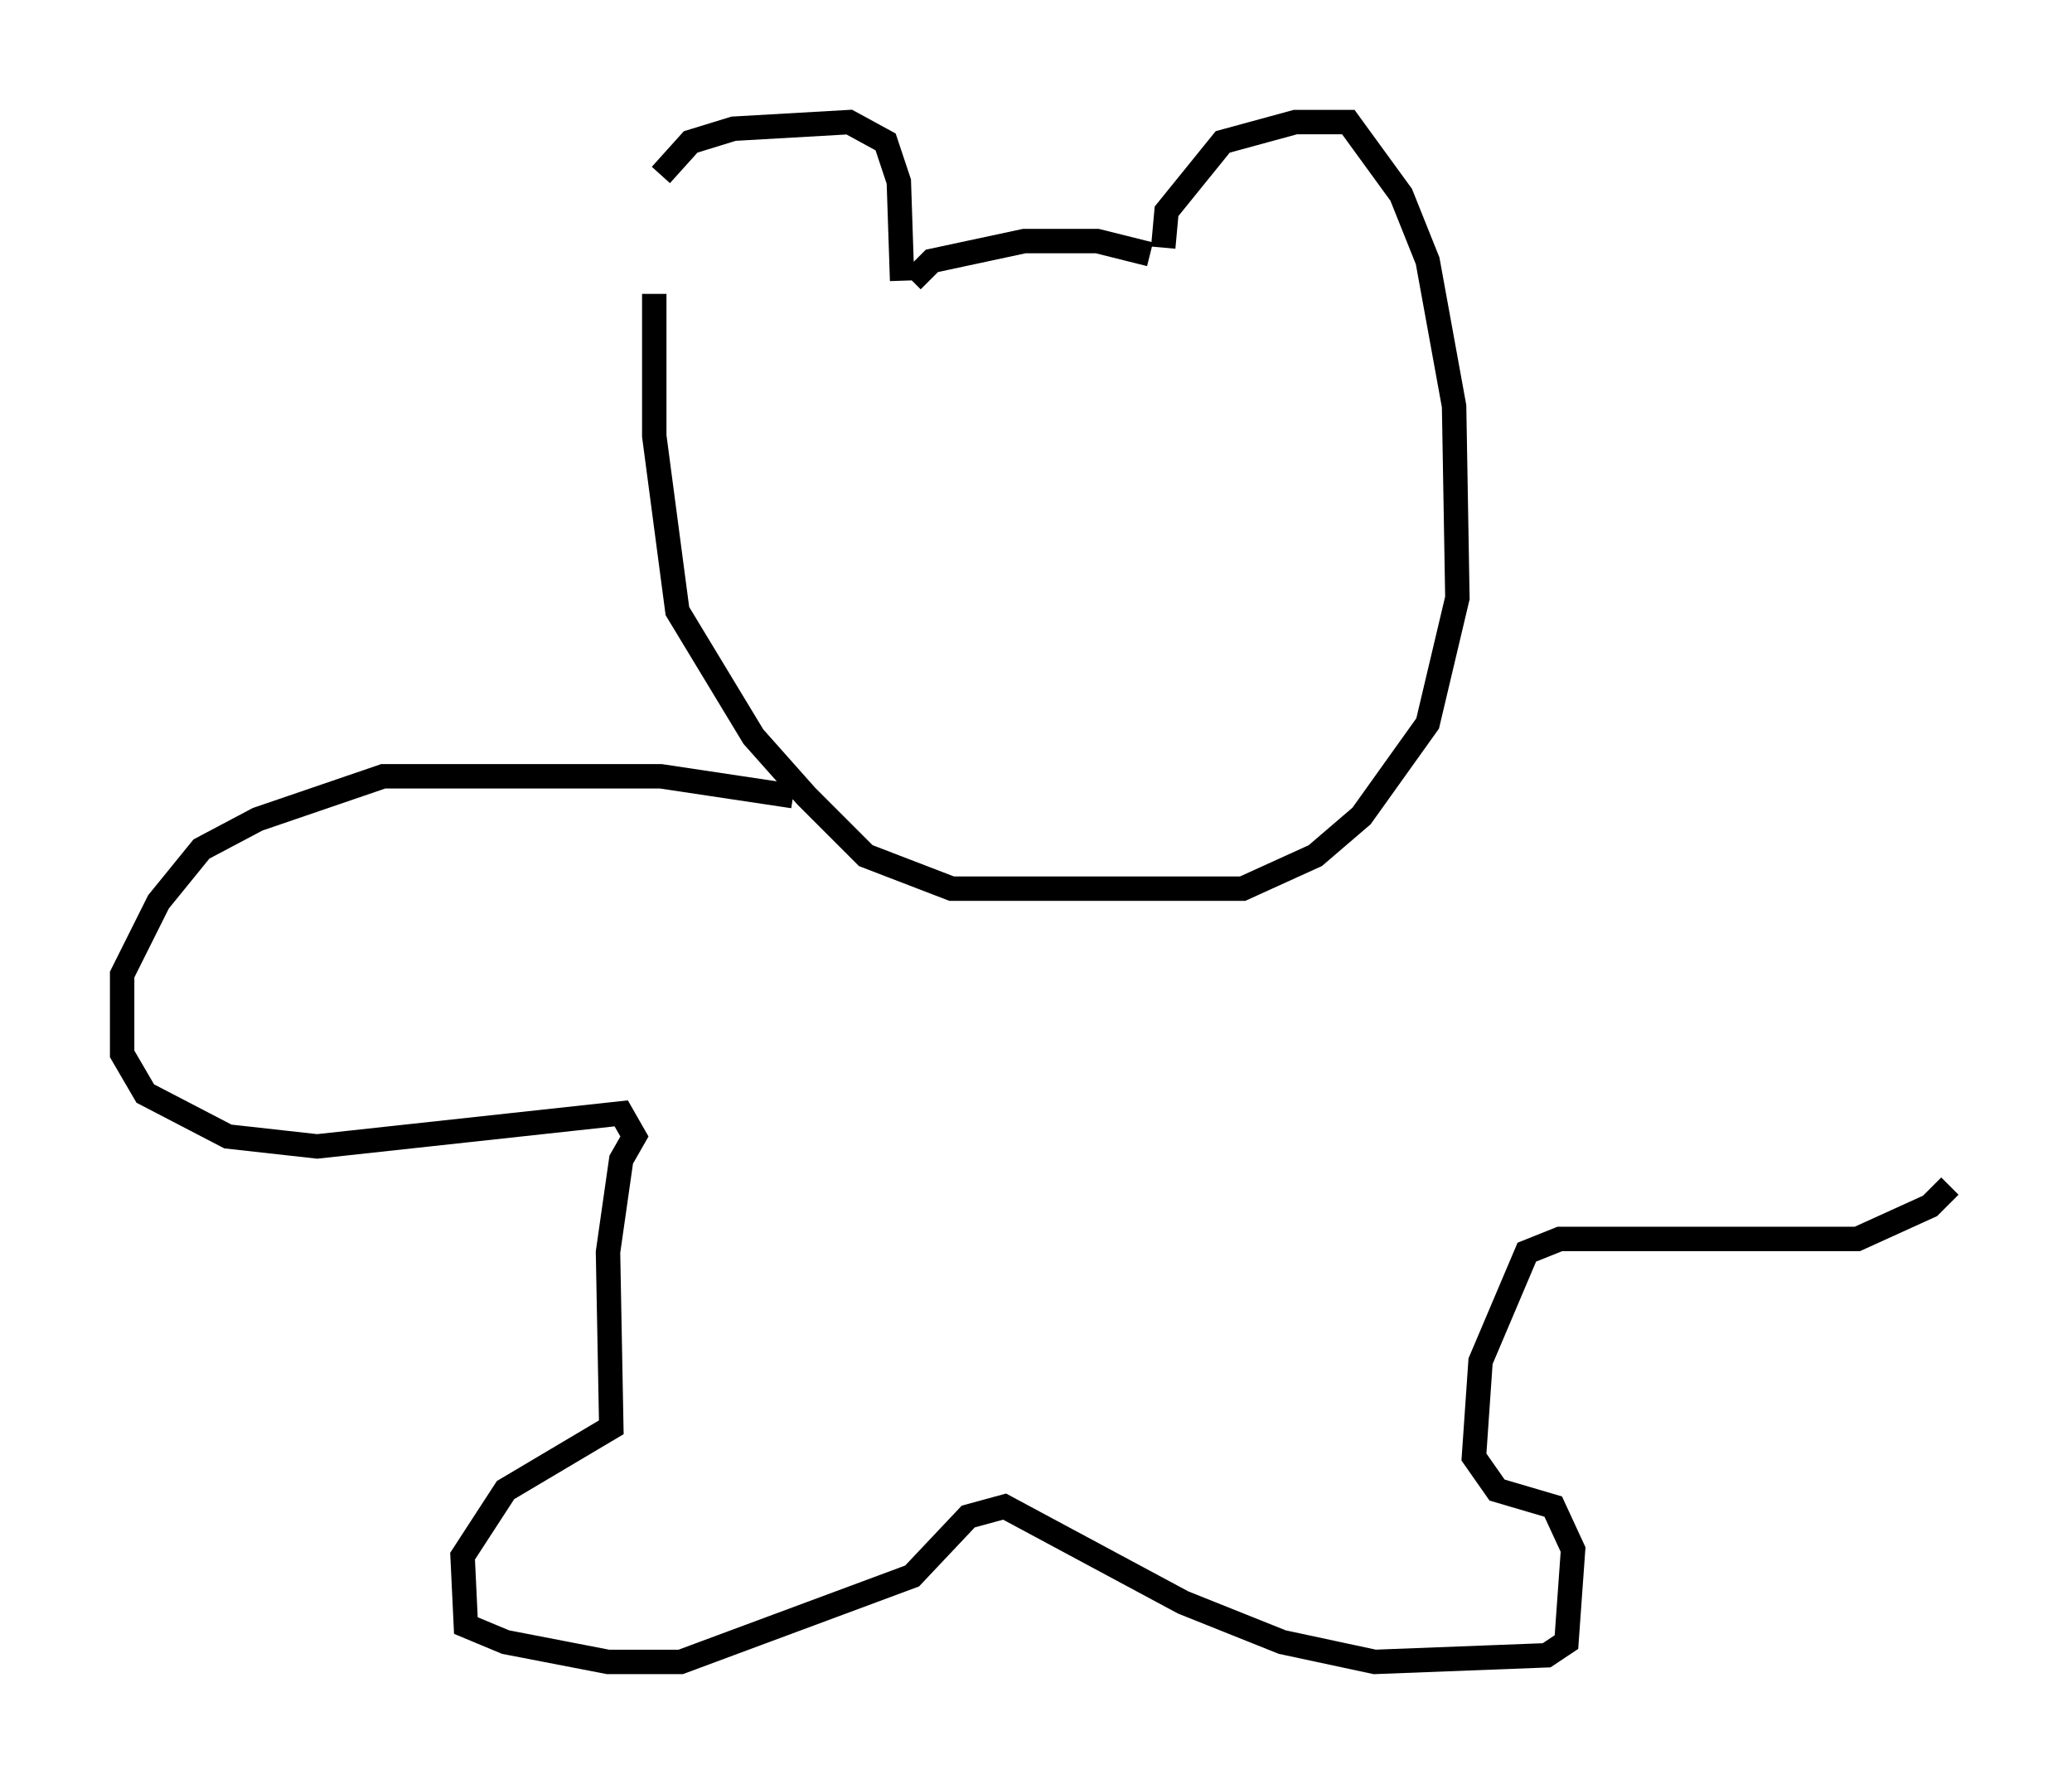 <?xml version="1.0" encoding="utf-8" ?>
<svg baseProfile="full" height="73.058" version="1.1" width="84.83" xmlns="http://www.w3.org/2000/svg" xmlns:ev="http://www.w3.org/2001/xml-events" xmlns:xlink="http://www.w3.org/1999/xlink"><defs /><rect fill="white" height="73.058" width="84.83" x="0" y="0" /><path d="M27.192, 12.578 m-0.135, -5.413 l1.218, -1.353 1.759, -0.541 l4.736, -0.271 1.488, 0.812 l0.541, 1.624 0.135, 4.059 m0.406, 0.0 l0.812, -0.812 3.789, -0.812 l2.977, 0.0 2.165, 0.541 m0.541, -0.271 l0.135, -1.488 2.3, -2.842 l2.977, -0.812 2.165, 0.0 l2.165, 2.977 1.083, 2.706 l1.083, 5.954 0.135, 7.848 l-1.218, 5.142 -2.706, 3.789 l-1.894, 1.624 -2.977, 1.353 l-11.908, 0.0 -3.518, -1.353 l-2.436, -2.436 -2.165, -2.436 l-3.112, -5.142 -0.947, -7.172 l0.0, -5.819 m5.683, 20.568 l-5.413, -0.812 -11.367, 0.0 l-5.142, 1.759 -2.3, 1.218 l-1.759, 2.165 -1.488, 2.977 l0.0, 3.248 0.947, 1.624 l3.383, 1.759 3.654, 0.406 l12.449, -1.353 0.541, 0.947 l-0.541, 0.947 -0.541, 3.789 l0.135, 7.172 -4.33, 2.571 l-1.759, 2.706 0.135, 2.842 l1.624, 0.677 4.195, 0.812 l2.977, 0.0 9.472, -3.518 l2.3, -2.436 1.488, -0.406 l7.307, 3.924 4.059, 1.624 l3.789, 0.812 7.036, -0.271 l0.812, -0.541 0.271, -3.789 l-0.812, -1.759 -2.3, -0.677 l-0.947, -1.353 0.271, -3.924 l1.894, -4.465 1.353, -0.541 l12.178, 0.0 2.977, -1.353 l0.812, -0.812 " fill="none" stroke="black" stroke-width="1" /></svg>